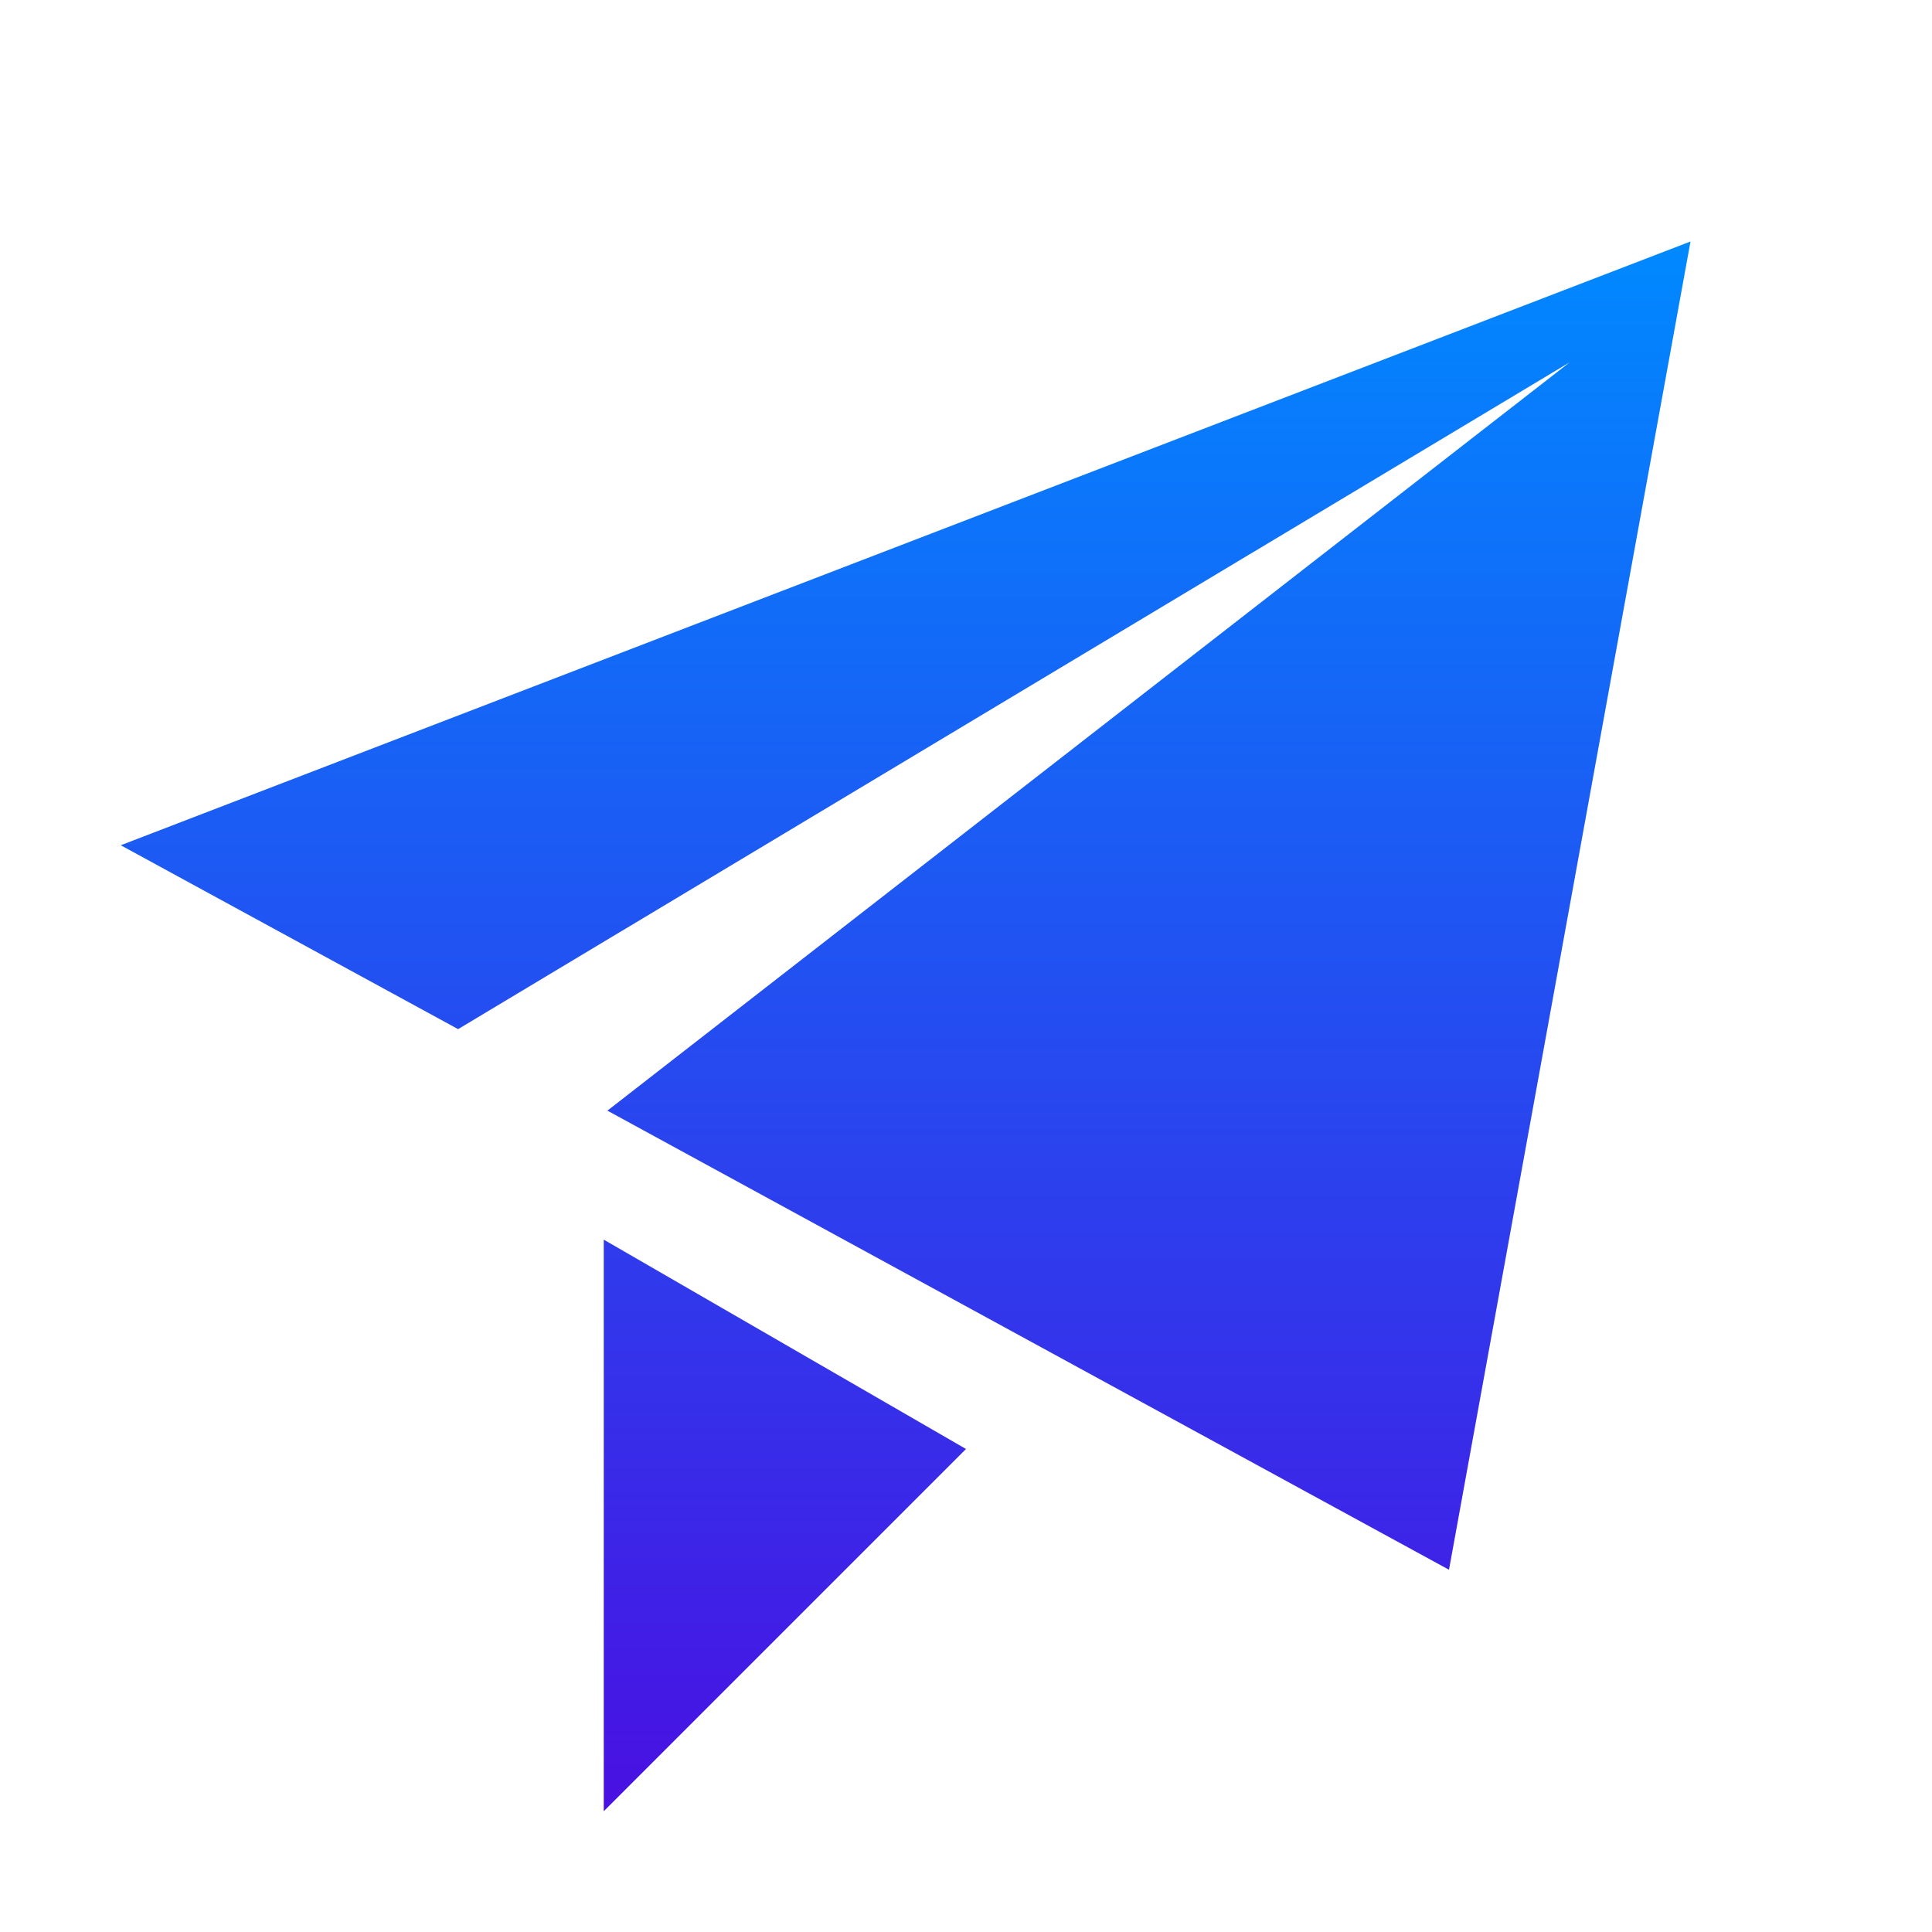 <svg width="60" height="60" viewBox="0 0 60 60" fill="none" xmlns="http://www.w3.org/2000/svg">
<path d="M3.75 26.25L52.5 7.5L45 48.75L18.863 34.492L48.75 11.25L14.227 31.961L3.75 26.25ZM18.75 56.25V38.498L30 45L18.75 56.25Z" fill="url(#paint0_linear_321_119)"/>
<defs>
<linearGradient id="paint0_linear_321_119" x1="28.125" y1="7.5" x2="28.125" y2="56.25" gradientUnits="userSpaceOnUse">
<stop stop-color="#0089FF"/>
<stop offset="1" stop-color="#4910E2"/>
</linearGradient>
</defs>
</svg>
